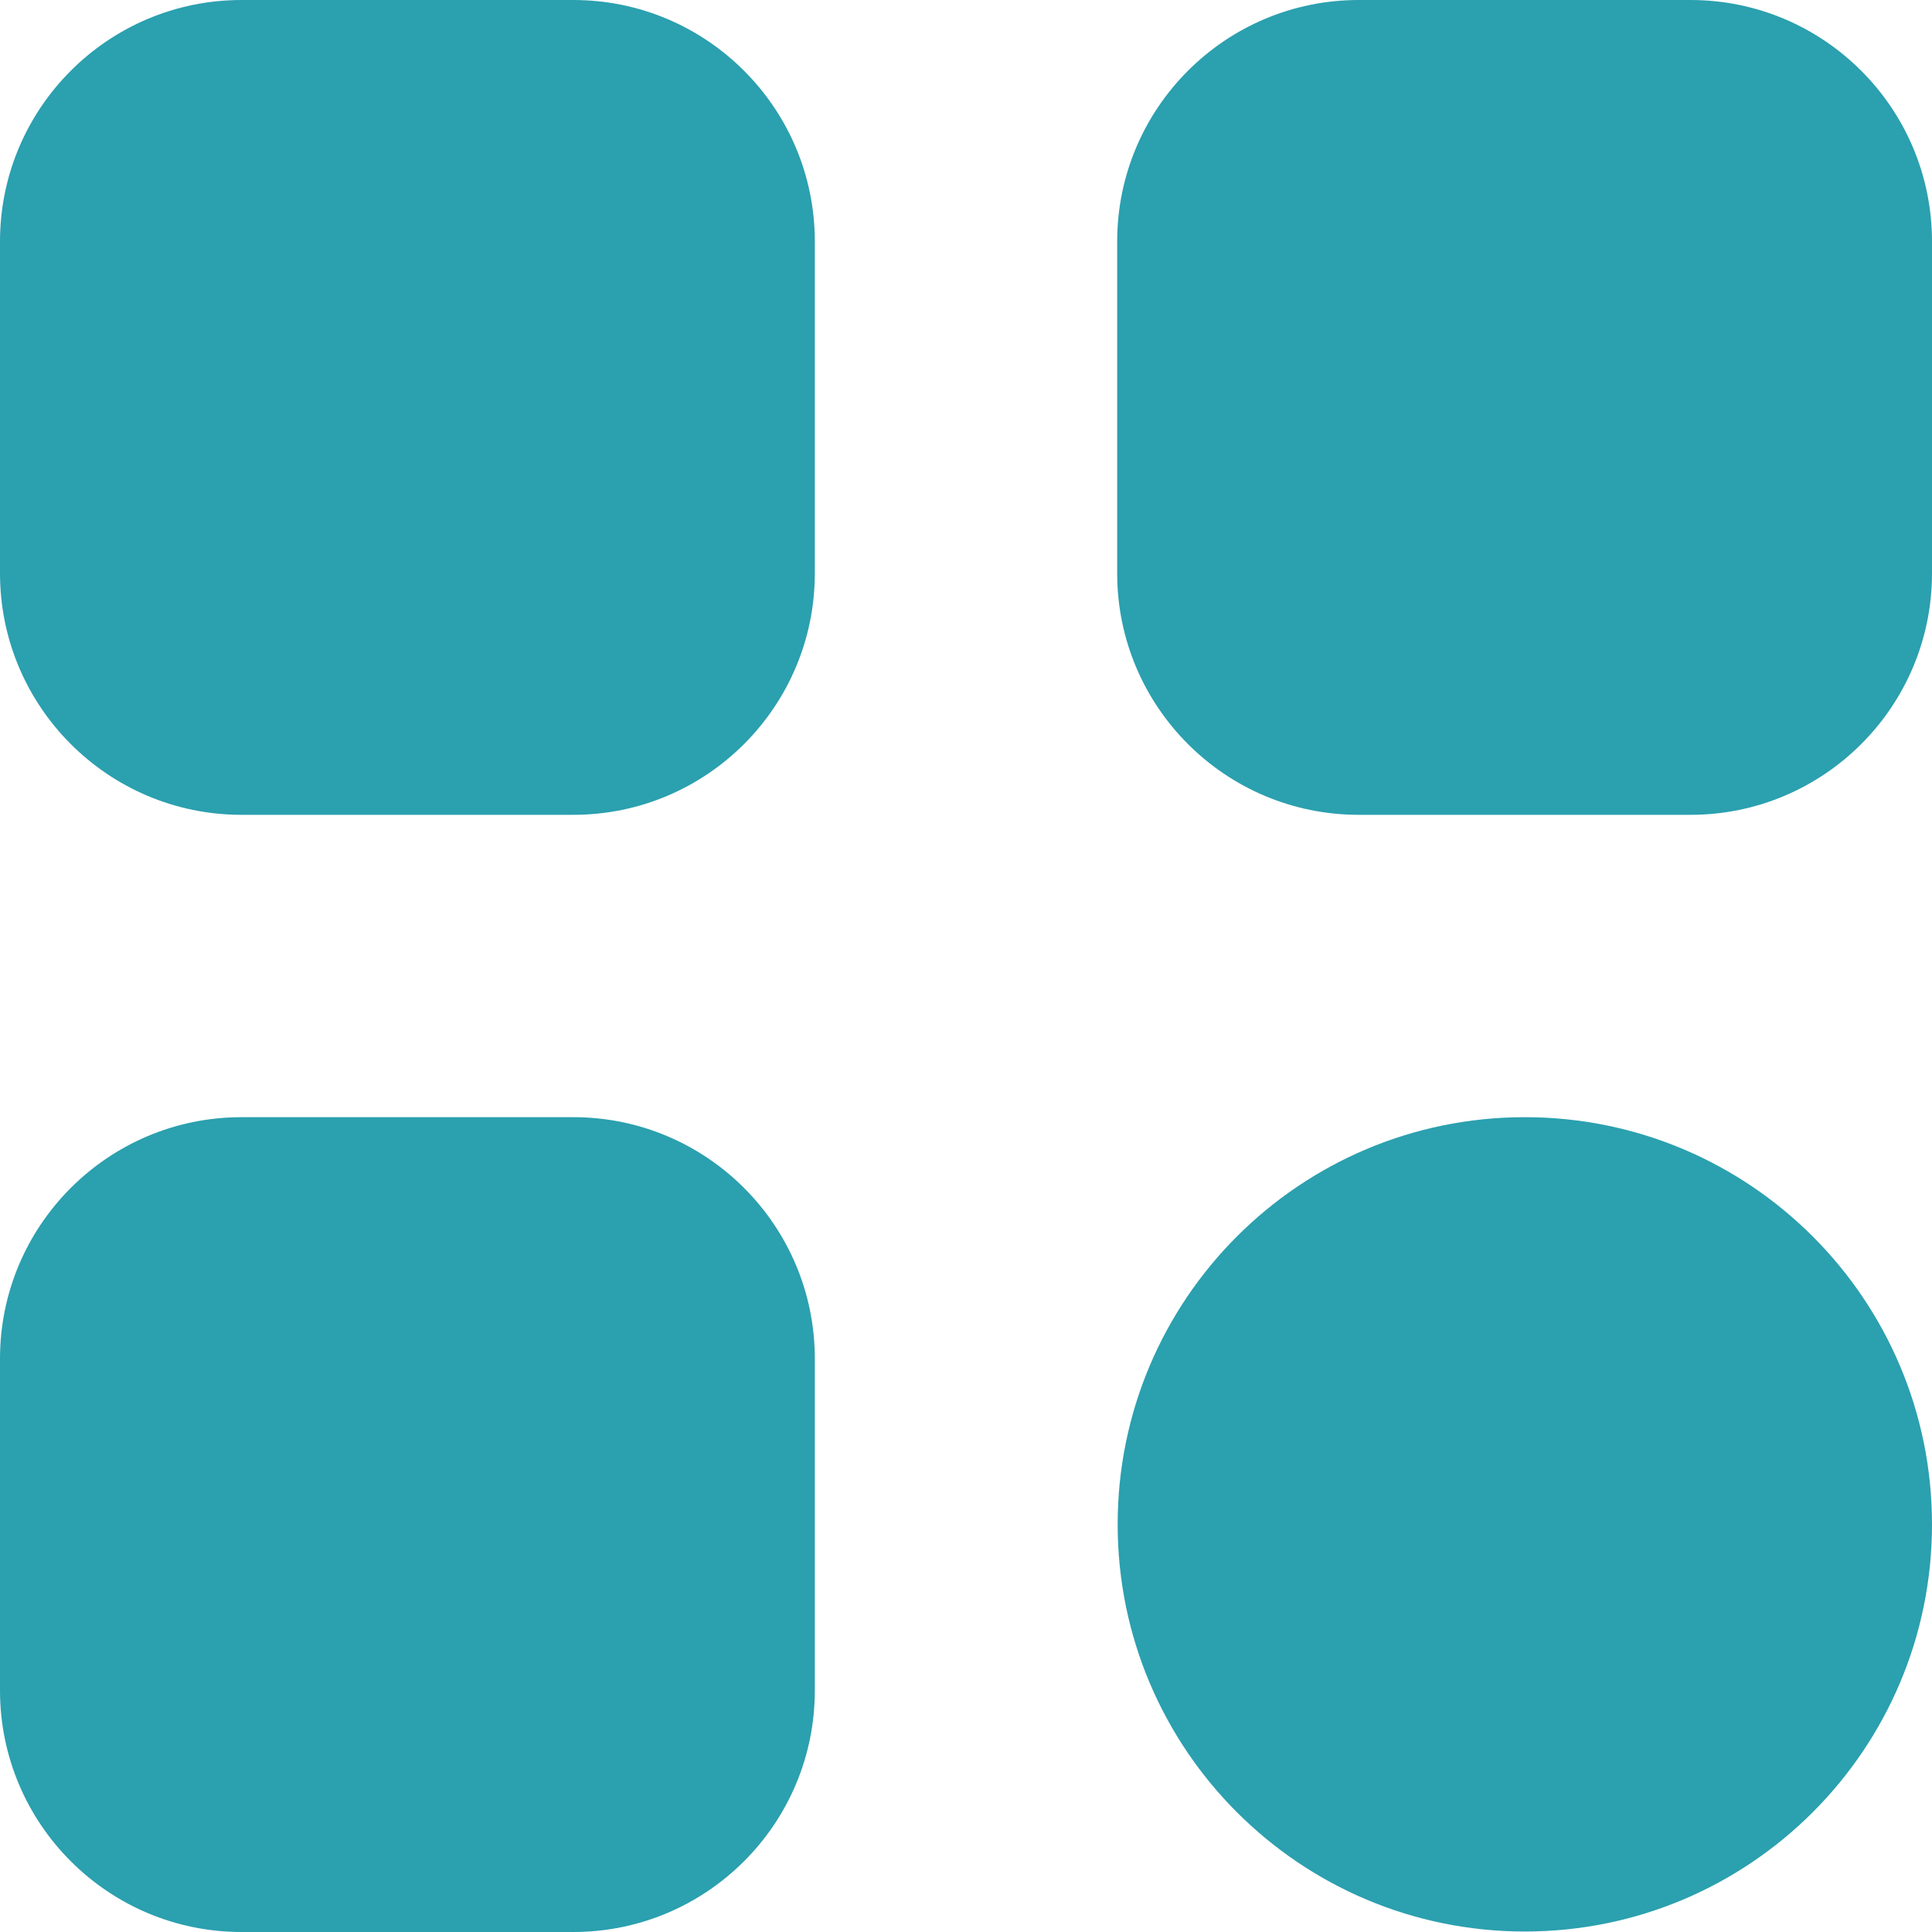 <svg width="40" height="40" viewBox="0 0 40 40" fill="none" xmlns="http://www.w3.org/2000/svg">
<path d="M0 5C0 2.24 2.24 0 5 0H11.87C14.63 0 16.87 2.24 16.87 5V11.87C16.87 14.63 14.63 16.87 11.87 16.87H5C2.24 16.87 0 14.63 0 11.87V5Z" fill="#2BA0AF"/>
<path d="M23.13 5C23.13 2.24 25.37 0 28.13 0H35C37.76 0 40 2.24 40 5V11.87C40 14.63 37.76 16.87 35 16.87H28.13C25.37 16.87 23.13 14.63 23.13 11.87V5Z" fill="#2BA0AF"/>
<path d="M0 28.13C0 25.37 2.24 23.13 5 23.13H11.87C14.63 23.13 16.87 25.37 16.87 28.13V35C16.87 37.76 14.63 40 11.87 40H5C2.24 40 0 37.76 0 35V28.13Z" fill="#2BA0AF"/>
<path d="M31.57 39.99C36.225 39.99 40 36.216 40 31.56C40 26.904 36.225 23.13 31.57 23.13C26.914 23.13 23.14 26.904 23.14 31.56C23.14 36.216 26.914 39.99 31.57 39.99Z" fill="#2BA0AF"/>
</svg>
